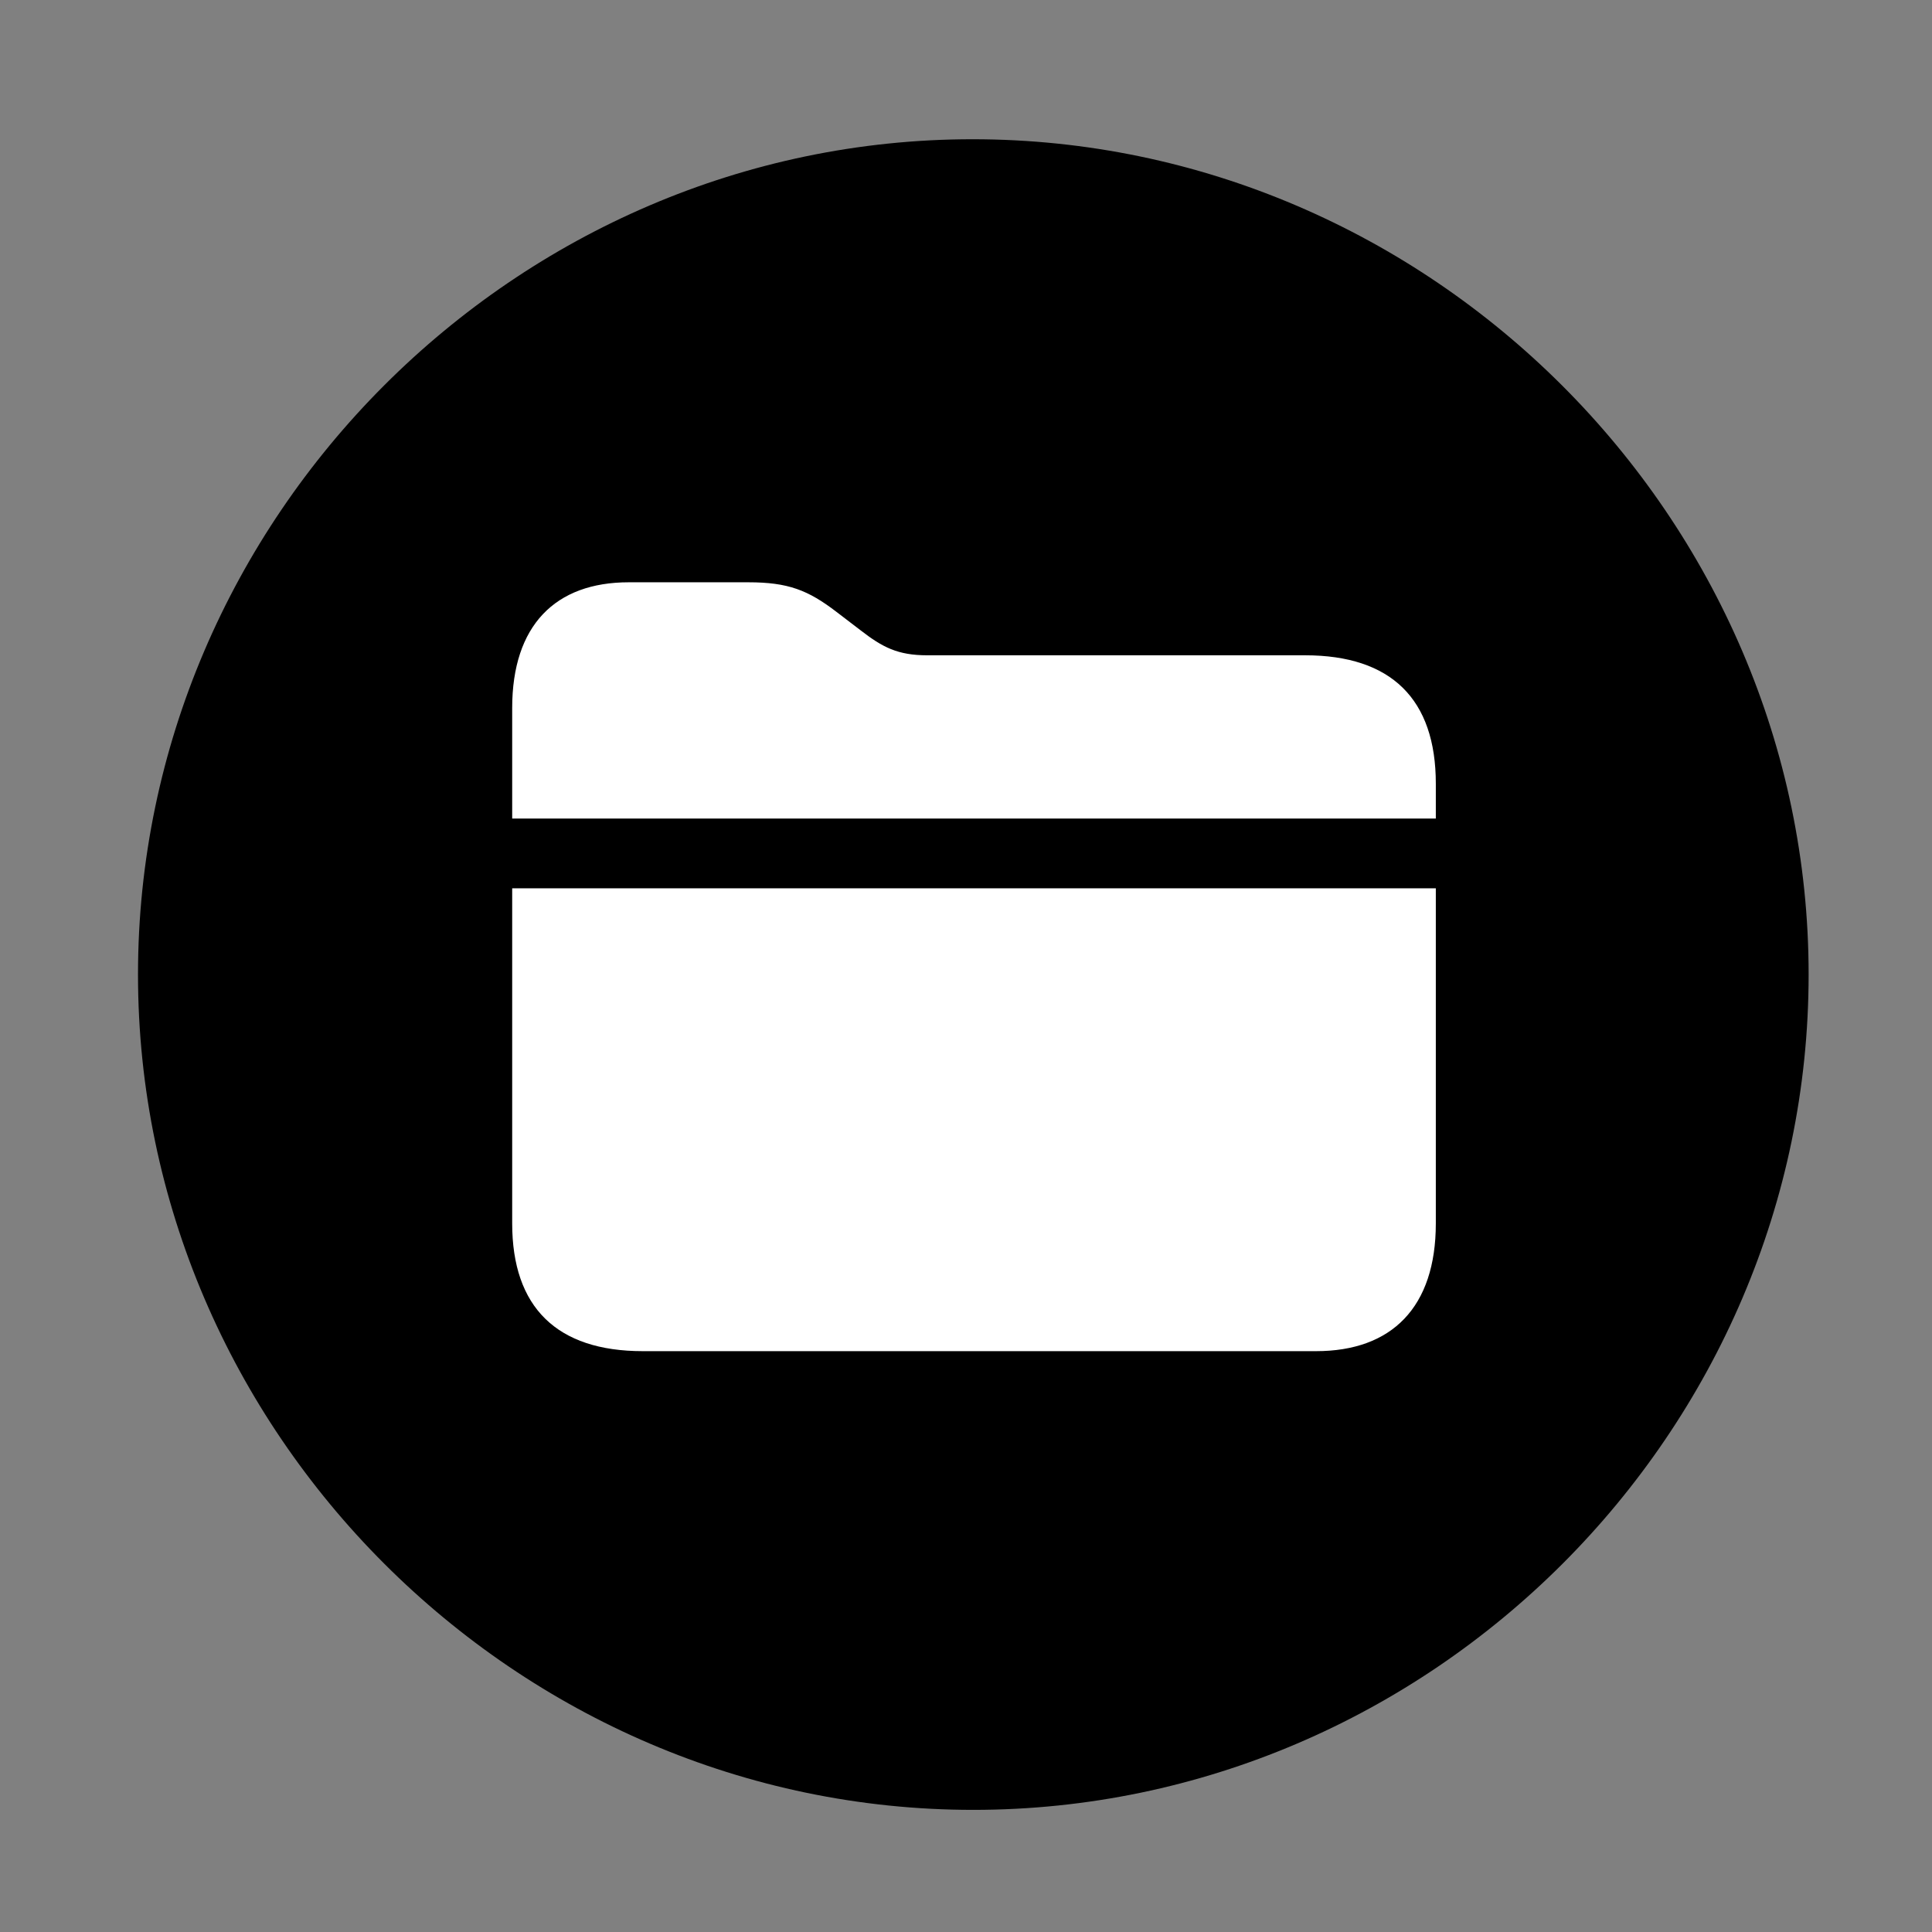 <svg width="28" height="28" viewBox="0 0 28 28" fill="none" xmlns="http://www.w3.org/2000/svg">
<rect x="0" y="0" width="28" height="28" fill="#808080" stroke="none"/>
<path d="M14.105 26.23C20.737 26.23 26.212 20.755 26.212 14.123C26.212 7.503 20.727 2.018 14.095 2.018C7.475 2.018 2 7.503 2 14.123C2 20.755 7.485 26.23 14.105 26.23Z" fill="black"/>
<path d="M9.316 19.582C8.069 19.582 7.423 18.945 7.423 17.731V12.874H20.809V17.731C20.809 18.945 20.172 19.582 19.073 19.582H9.316ZM7.423 11.863V10.261C7.423 9.063 8.049 8.439 9.112 8.439H10.845C11.423 8.439 11.712 8.553 12.123 8.868L12.475 9.137C12.787 9.378 13.008 9.497 13.437 9.497H18.915C20.163 9.497 20.809 10.132 20.809 11.358V11.863H7.423Z" fill="white"/>
</svg>
